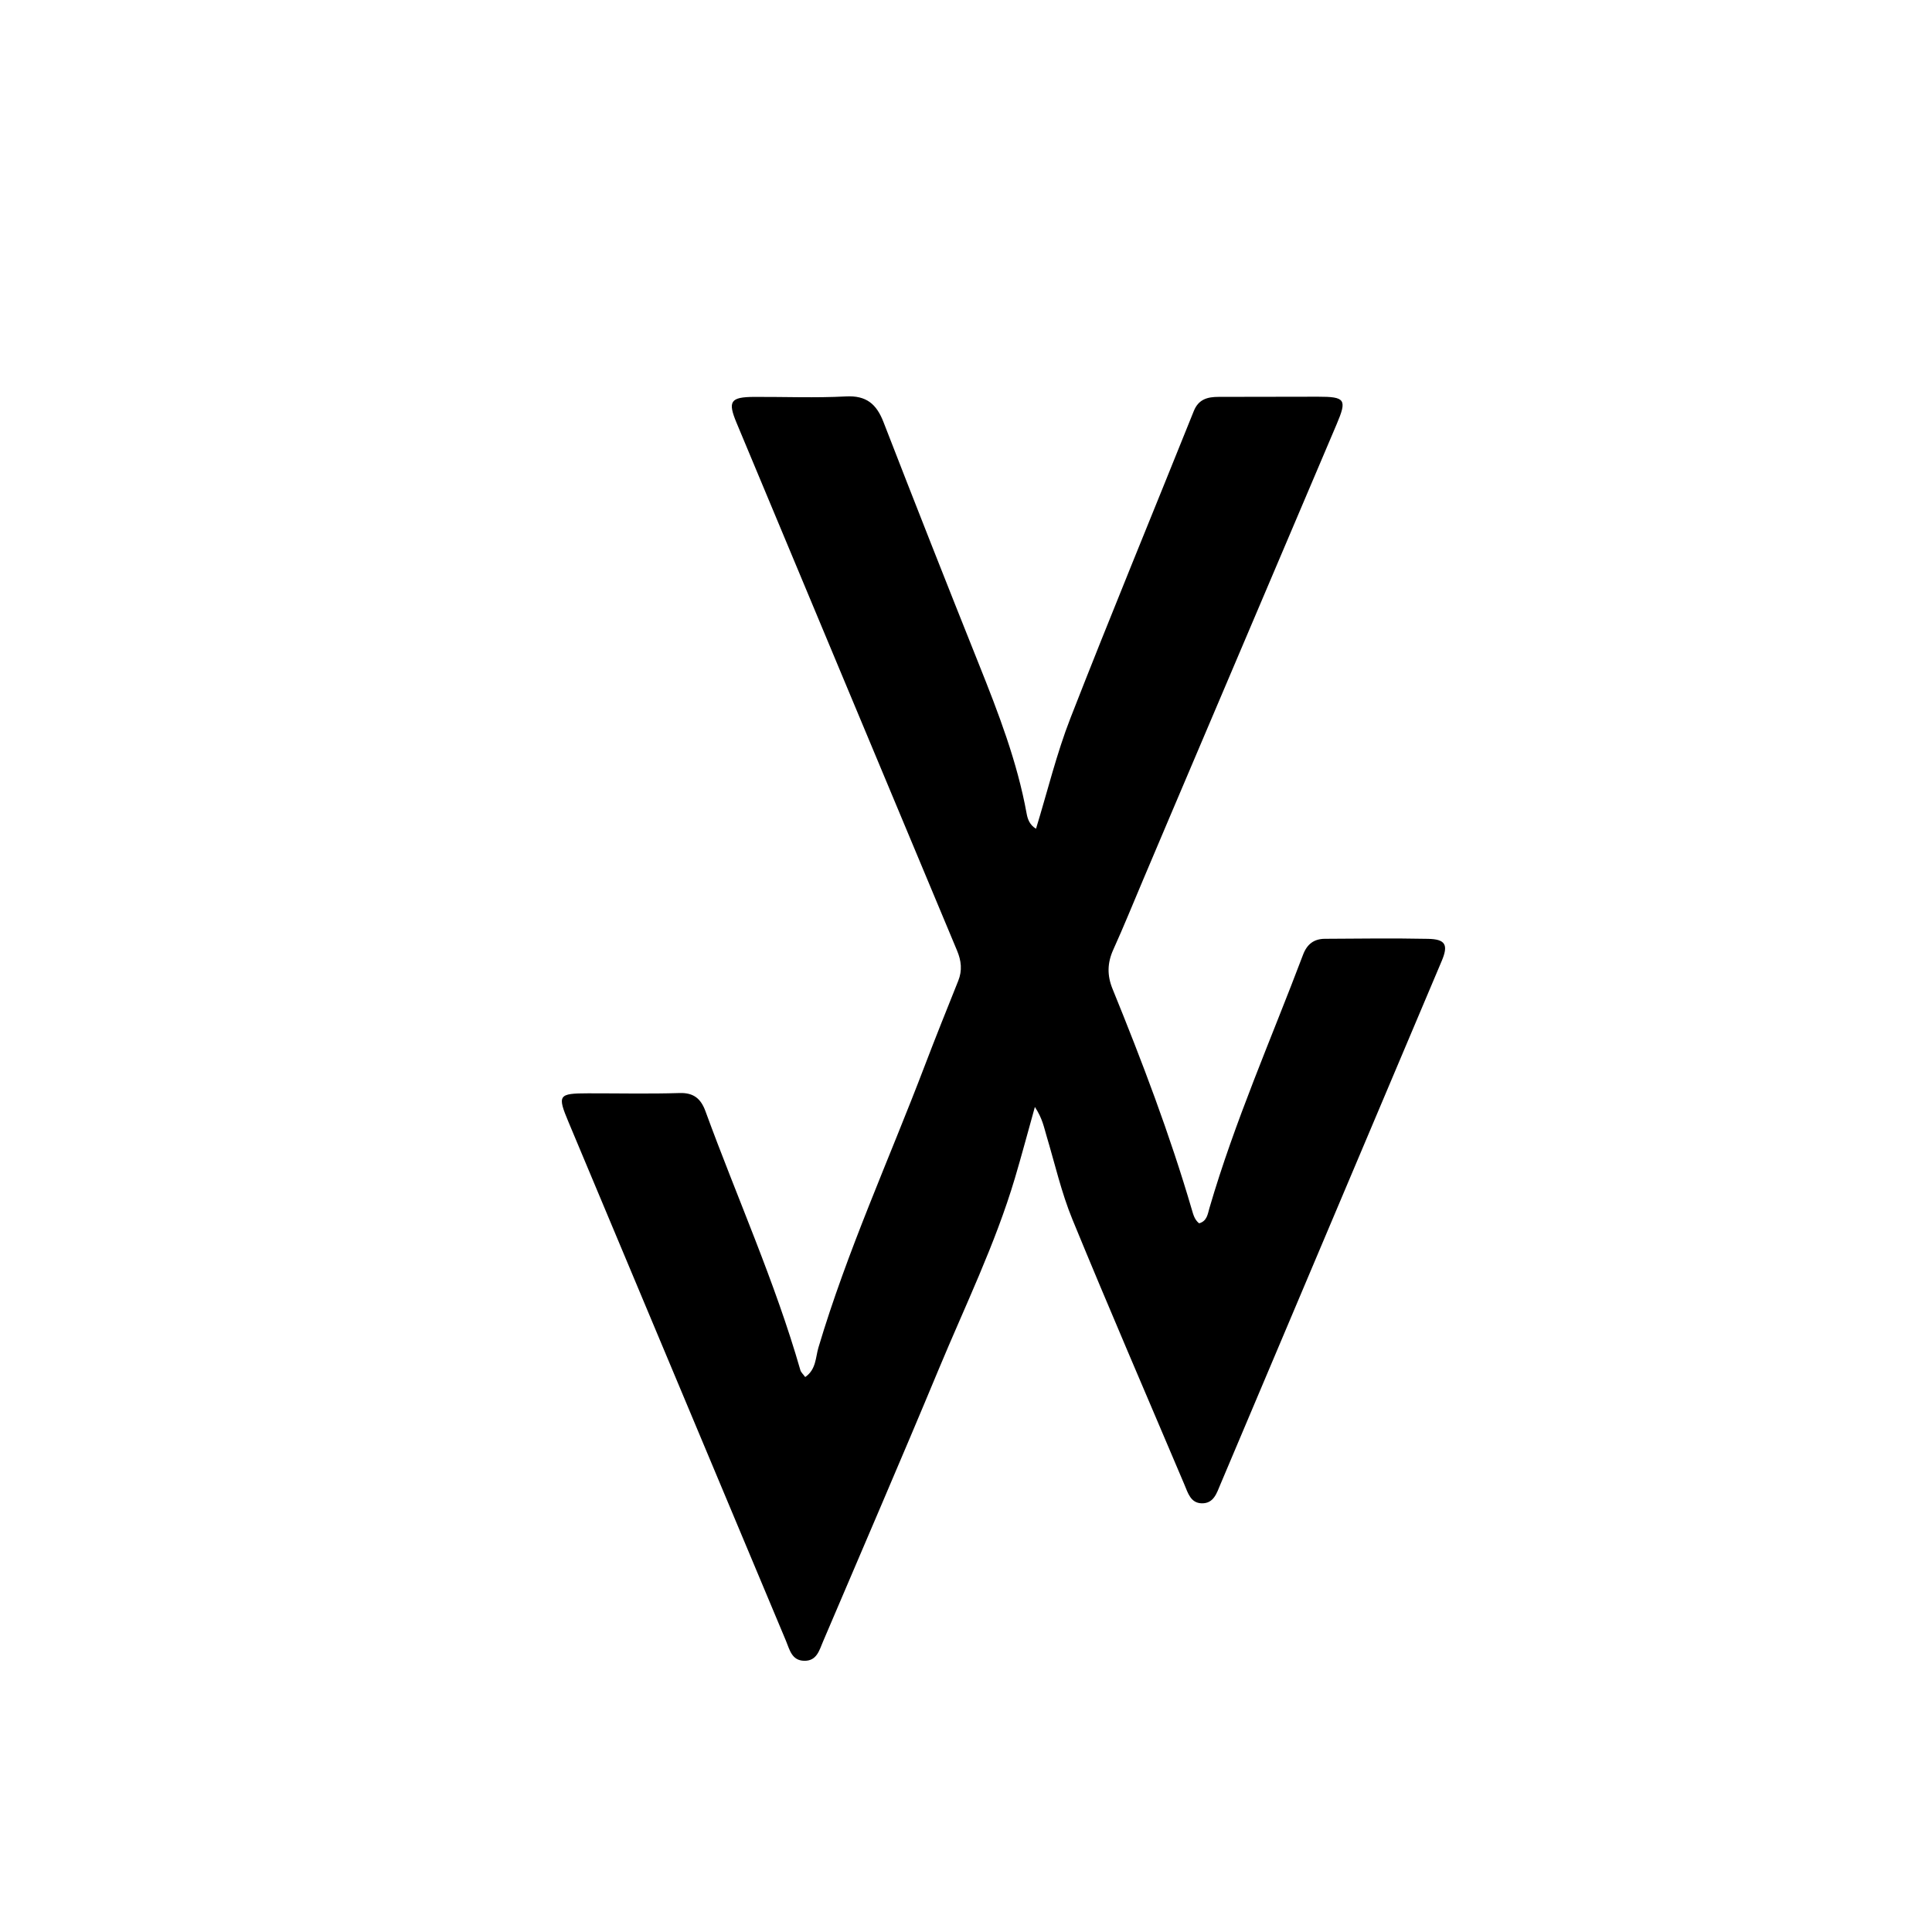 <svg enable-background="new 0 0 496 496" viewBox="0 0 496 496" xmlns="http://www.w3.org/2000/svg"><path d="m293.612 225.524c-2.685 6.326-5.11 12.349-7.789 18.257-1.547 3.411-1.629 6.592-.213 10.07 7.581 18.621 14.727 37.402 20.375 56.72.367 1.256.695 2.567 1.861 3.488 2.039-.55 2.212-2.404 2.643-3.884 6.493-22.257 15.869-43.445 24.044-65.077 1.036-2.743 2.832-4.064 5.599-4.082 8.832-.058 17.666-.164 26.495.012 4.496.09 5.25 1.543 3.502 5.679-18.919 44.763-37.852 89.52-56.777 134.281-.974 2.304-1.733 5.036-4.851 4.954-2.839-.074-3.517-2.652-4.43-4.806-9.611-22.684-19.398-45.295-28.753-68.083-2.83-6.894-4.496-14.27-6.643-21.44-.658-2.196-1.045-4.483-2.993-7.421-1.869 6.682-3.413 12.518-5.134 18.301-5.048 16.953-12.817 32.835-19.583 49.104-9.712 23.352-19.764 46.563-29.67 69.835-.972 2.283-1.612 5.005-4.834 4.94-3.222-.065-3.742-2.884-4.687-5.138-18.601-44.362-37.177-88.735-55.788-133.093-2.939-7.004-2.697-7.444 5.001-7.454 7.833-.01 15.671.168 23.496-.074 3.678-.114 5.482 1.525 6.638 4.689 8.096 22.161 17.835 43.719 24.36 66.458.164.57.709 1.03 1.239 1.767 2.828-1.938 2.656-5.093 3.388-7.547 7.383-24.779 18.122-48.28 27.298-72.373 2.784-7.308 5.709-14.563 8.612-21.825 1.06-2.651.776-5.136-.31-7.731-18.887-45.146-37.733-90.309-56.598-135.465-2.327-5.57-1.625-6.663 4.56-6.691 7.832-.036 15.682.297 23.492-.121 5.272-.282 7.863 1.962 9.658 6.588 8.053 20.76 16.22 41.477 24.49 62.152 5.002 12.505 9.842 25.035 12.26 38.363.251 1.386.754 2.885 2.406 3.888 2.938-9.572 5.268-19.258 8.856-28.452 10.287-26.362 21.109-52.515 31.648-78.78 1.236-3.08 3.564-3.641 6.391-3.644 8.499-.009 16.998-.036 25.498-.042 7.018-.004 7.491.708 4.791 7.058-14.26 33.545-28.518 67.091-42.774 100.638-2.213 5.207-4.413 10.42-6.773 15.982z"/></svg>